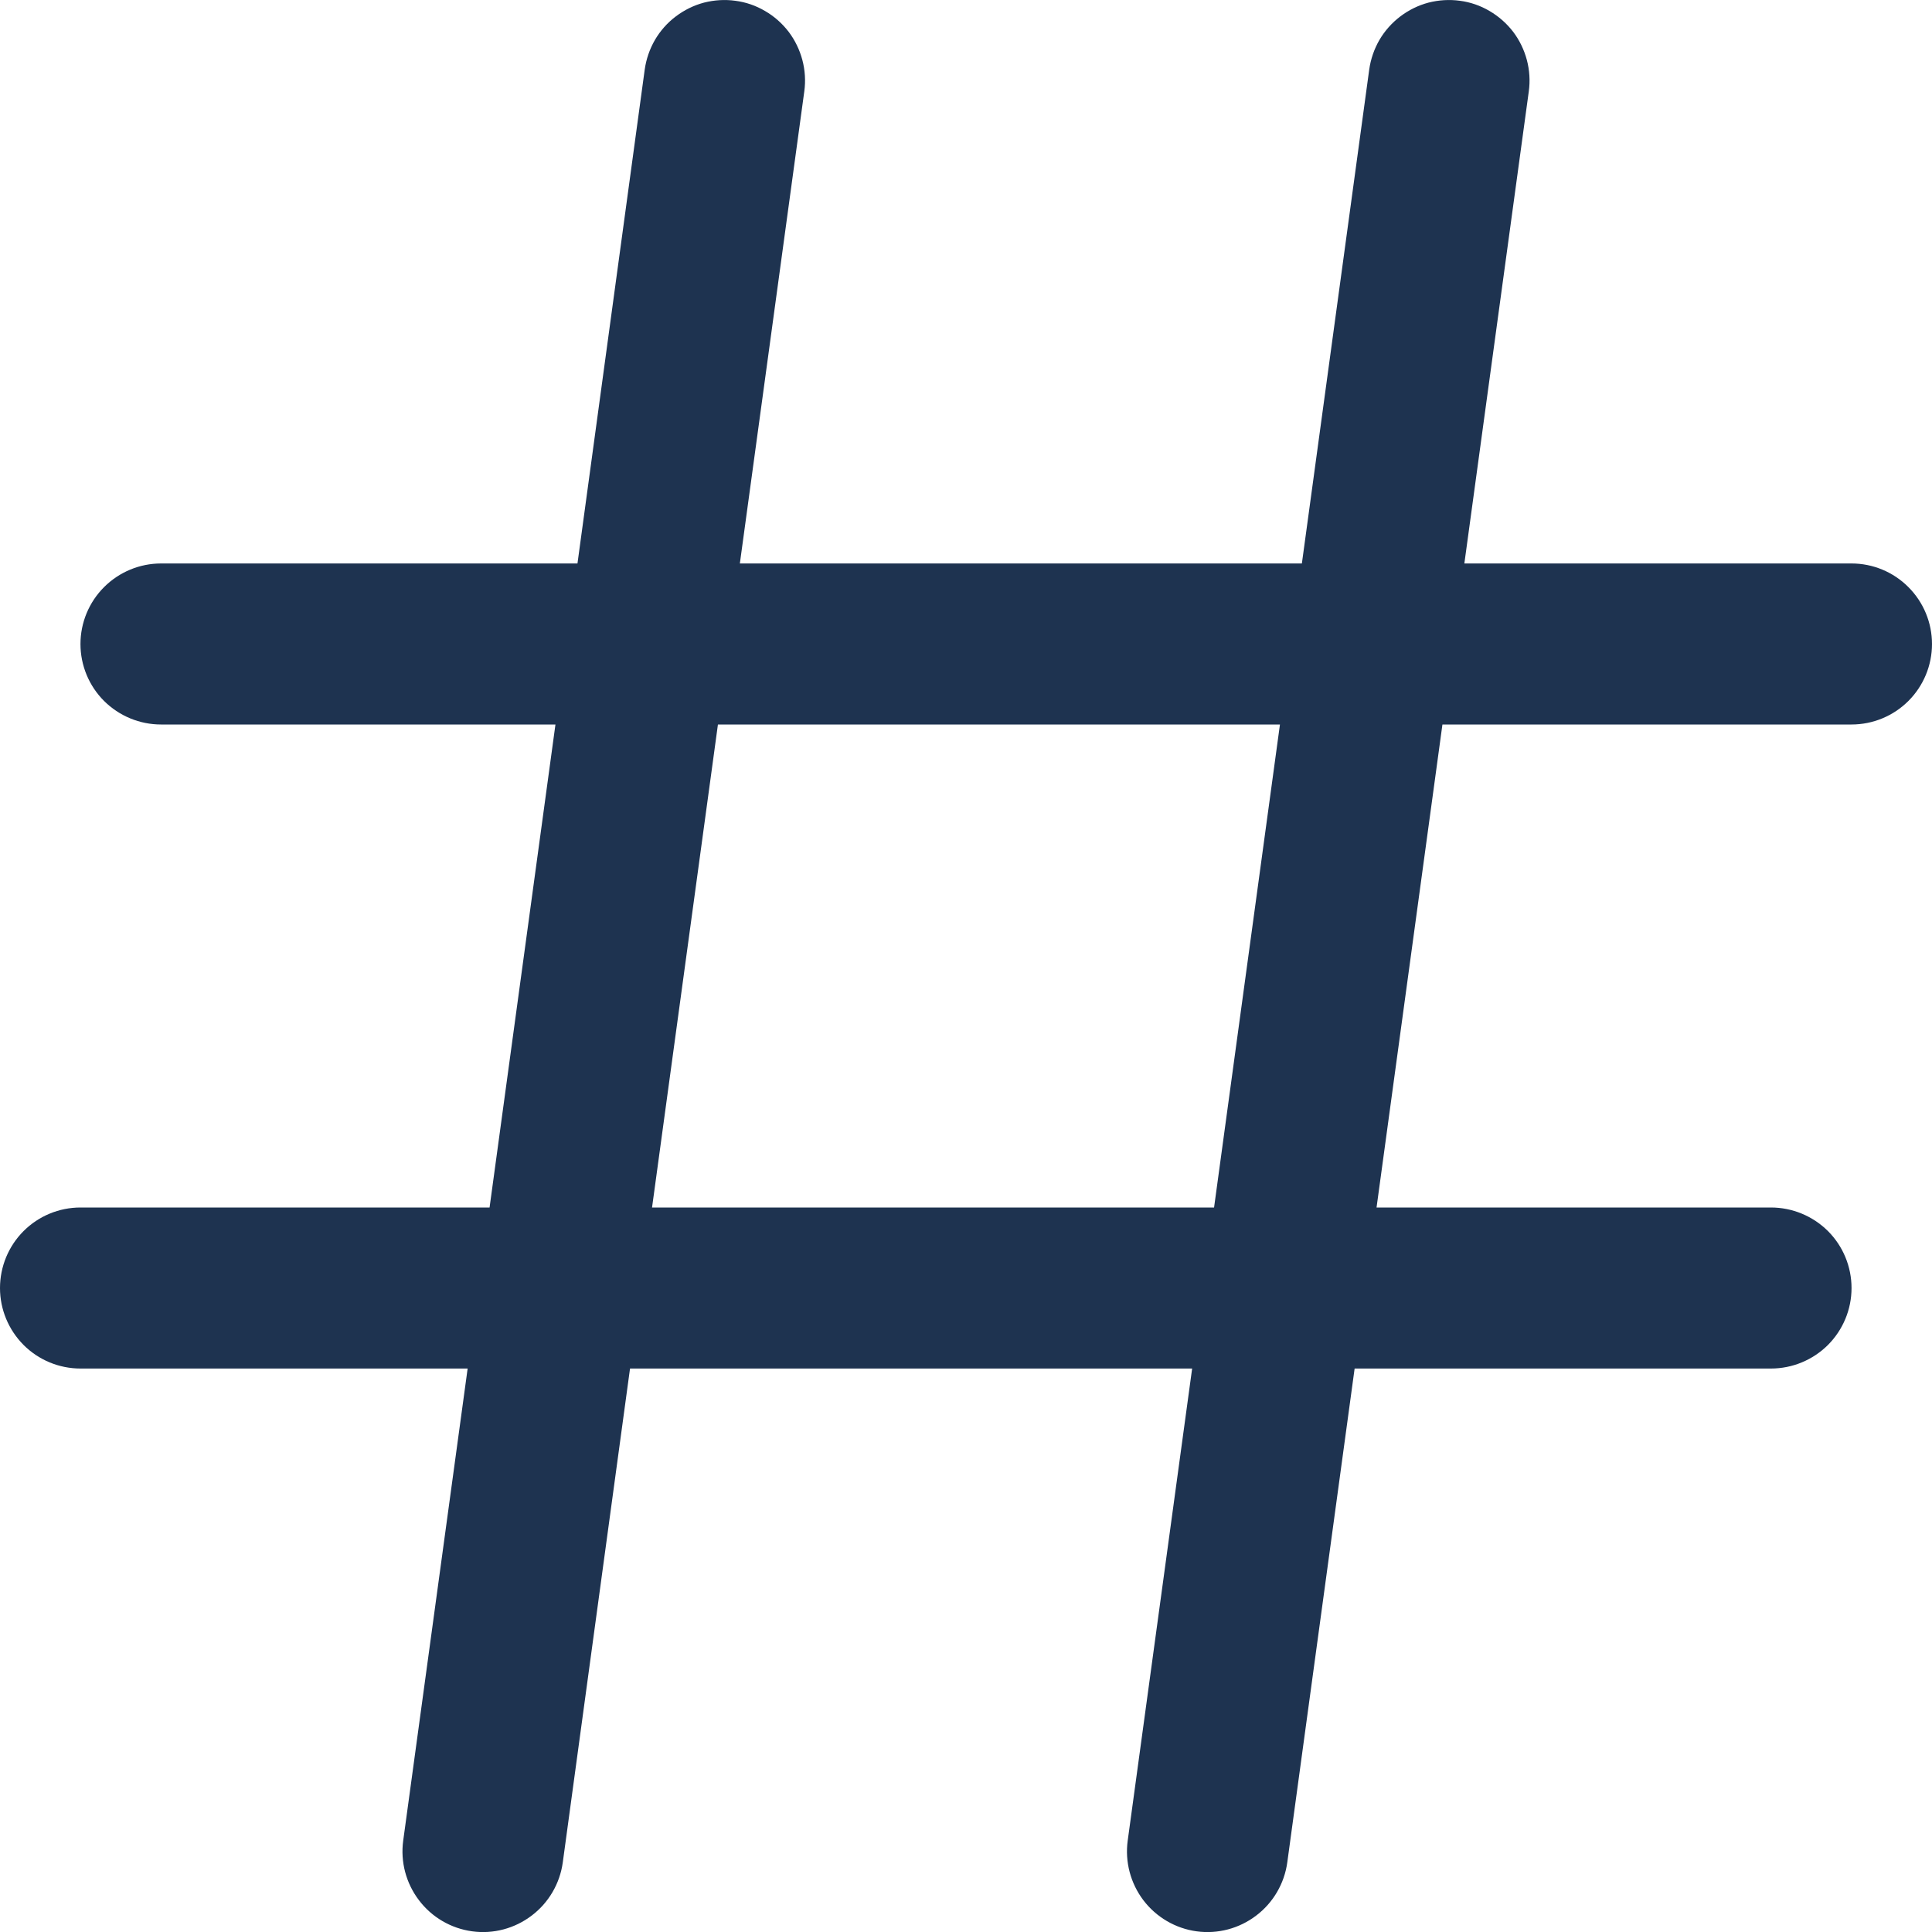 <svg width="20" height="20" viewBox="0 0 20 20" fill="none" xmlns="http://www.w3.org/2000/svg">
<g clip-path="url(#clip0_119_1131)">
<path d="M19.167 5.833H15.159L15.826 0.946C15.841 0.838 15.834 0.727 15.806 0.621C15.778 0.516 15.73 0.416 15.664 0.329C15.597 0.242 15.514 0.169 15.42 0.114C15.325 0.058 15.221 0.022 15.113 0.008C15.004 -0.007 14.894 -0 14.788 0.027C14.682 0.055 14.583 0.104 14.496 0.17C14.409 0.236 14.335 0.319 14.28 0.413C14.225 0.508 14.189 0.613 14.174 0.721L13.477 5.833H7.659L8.326 0.946C8.341 0.838 8.334 0.727 8.306 0.621C8.278 0.516 8.23 0.416 8.164 0.329C8.097 0.242 8.015 0.169 7.92 0.114C7.825 0.058 7.721 0.022 7.612 0.008C7.504 -0.007 7.394 -0 7.288 0.027C7.182 0.055 7.083 0.104 6.996 0.17C6.908 0.236 6.835 0.319 6.78 0.413C6.725 0.508 6.689 0.613 6.674 0.721L5.978 5.833H1.667C1.446 5.833 1.234 5.921 1.077 6.078C0.921 6.234 0.833 6.446 0.833 6.667C0.833 6.888 0.921 7.1 1.077 7.256C1.234 7.412 1.446 7.5 1.667 7.5H5.75L5.068 12.5H0.833C0.612 12.5 0.4 12.588 0.244 12.744C0.088 12.9 0 13.112 0 13.334C0 13.555 0.088 13.766 0.244 13.923C0.4 14.079 0.612 14.167 0.833 14.167H4.841L4.174 19.054C4.144 19.273 4.203 19.495 4.337 19.671C4.47 19.847 4.668 19.963 4.888 19.993C5.107 20.023 5.328 19.964 5.504 19.83C5.68 19.697 5.796 19.498 5.826 19.279L6.522 14.167H12.341L11.674 19.054C11.644 19.273 11.703 19.495 11.836 19.671C11.97 19.847 12.168 19.963 12.387 19.993C12.607 20.023 12.828 19.964 13.004 19.83C13.18 19.697 13.296 19.498 13.326 19.279L14.023 14.167H18.333C18.554 14.167 18.766 14.079 18.923 13.923C19.079 13.766 19.167 13.555 19.167 13.334C19.167 13.112 19.079 12.9 18.923 12.744C18.766 12.588 18.554 12.5 18.333 12.5H14.25L14.932 7.5H19.167C19.388 7.5 19.6 7.412 19.756 7.256C19.912 7.1 20 6.888 20 6.667C20 6.446 19.912 6.234 19.756 6.078C19.6 5.921 19.388 5.833 19.167 5.833ZM12.568 12.5H6.75L7.432 7.5H13.25L12.568 12.5Z" fill="#1E3350"/>
</g>
<defs>
<clipPath id="clip0_119_1131">
<rect width="20" height="20" fill="white"/>
</clipPath>
</defs>
</svg>
